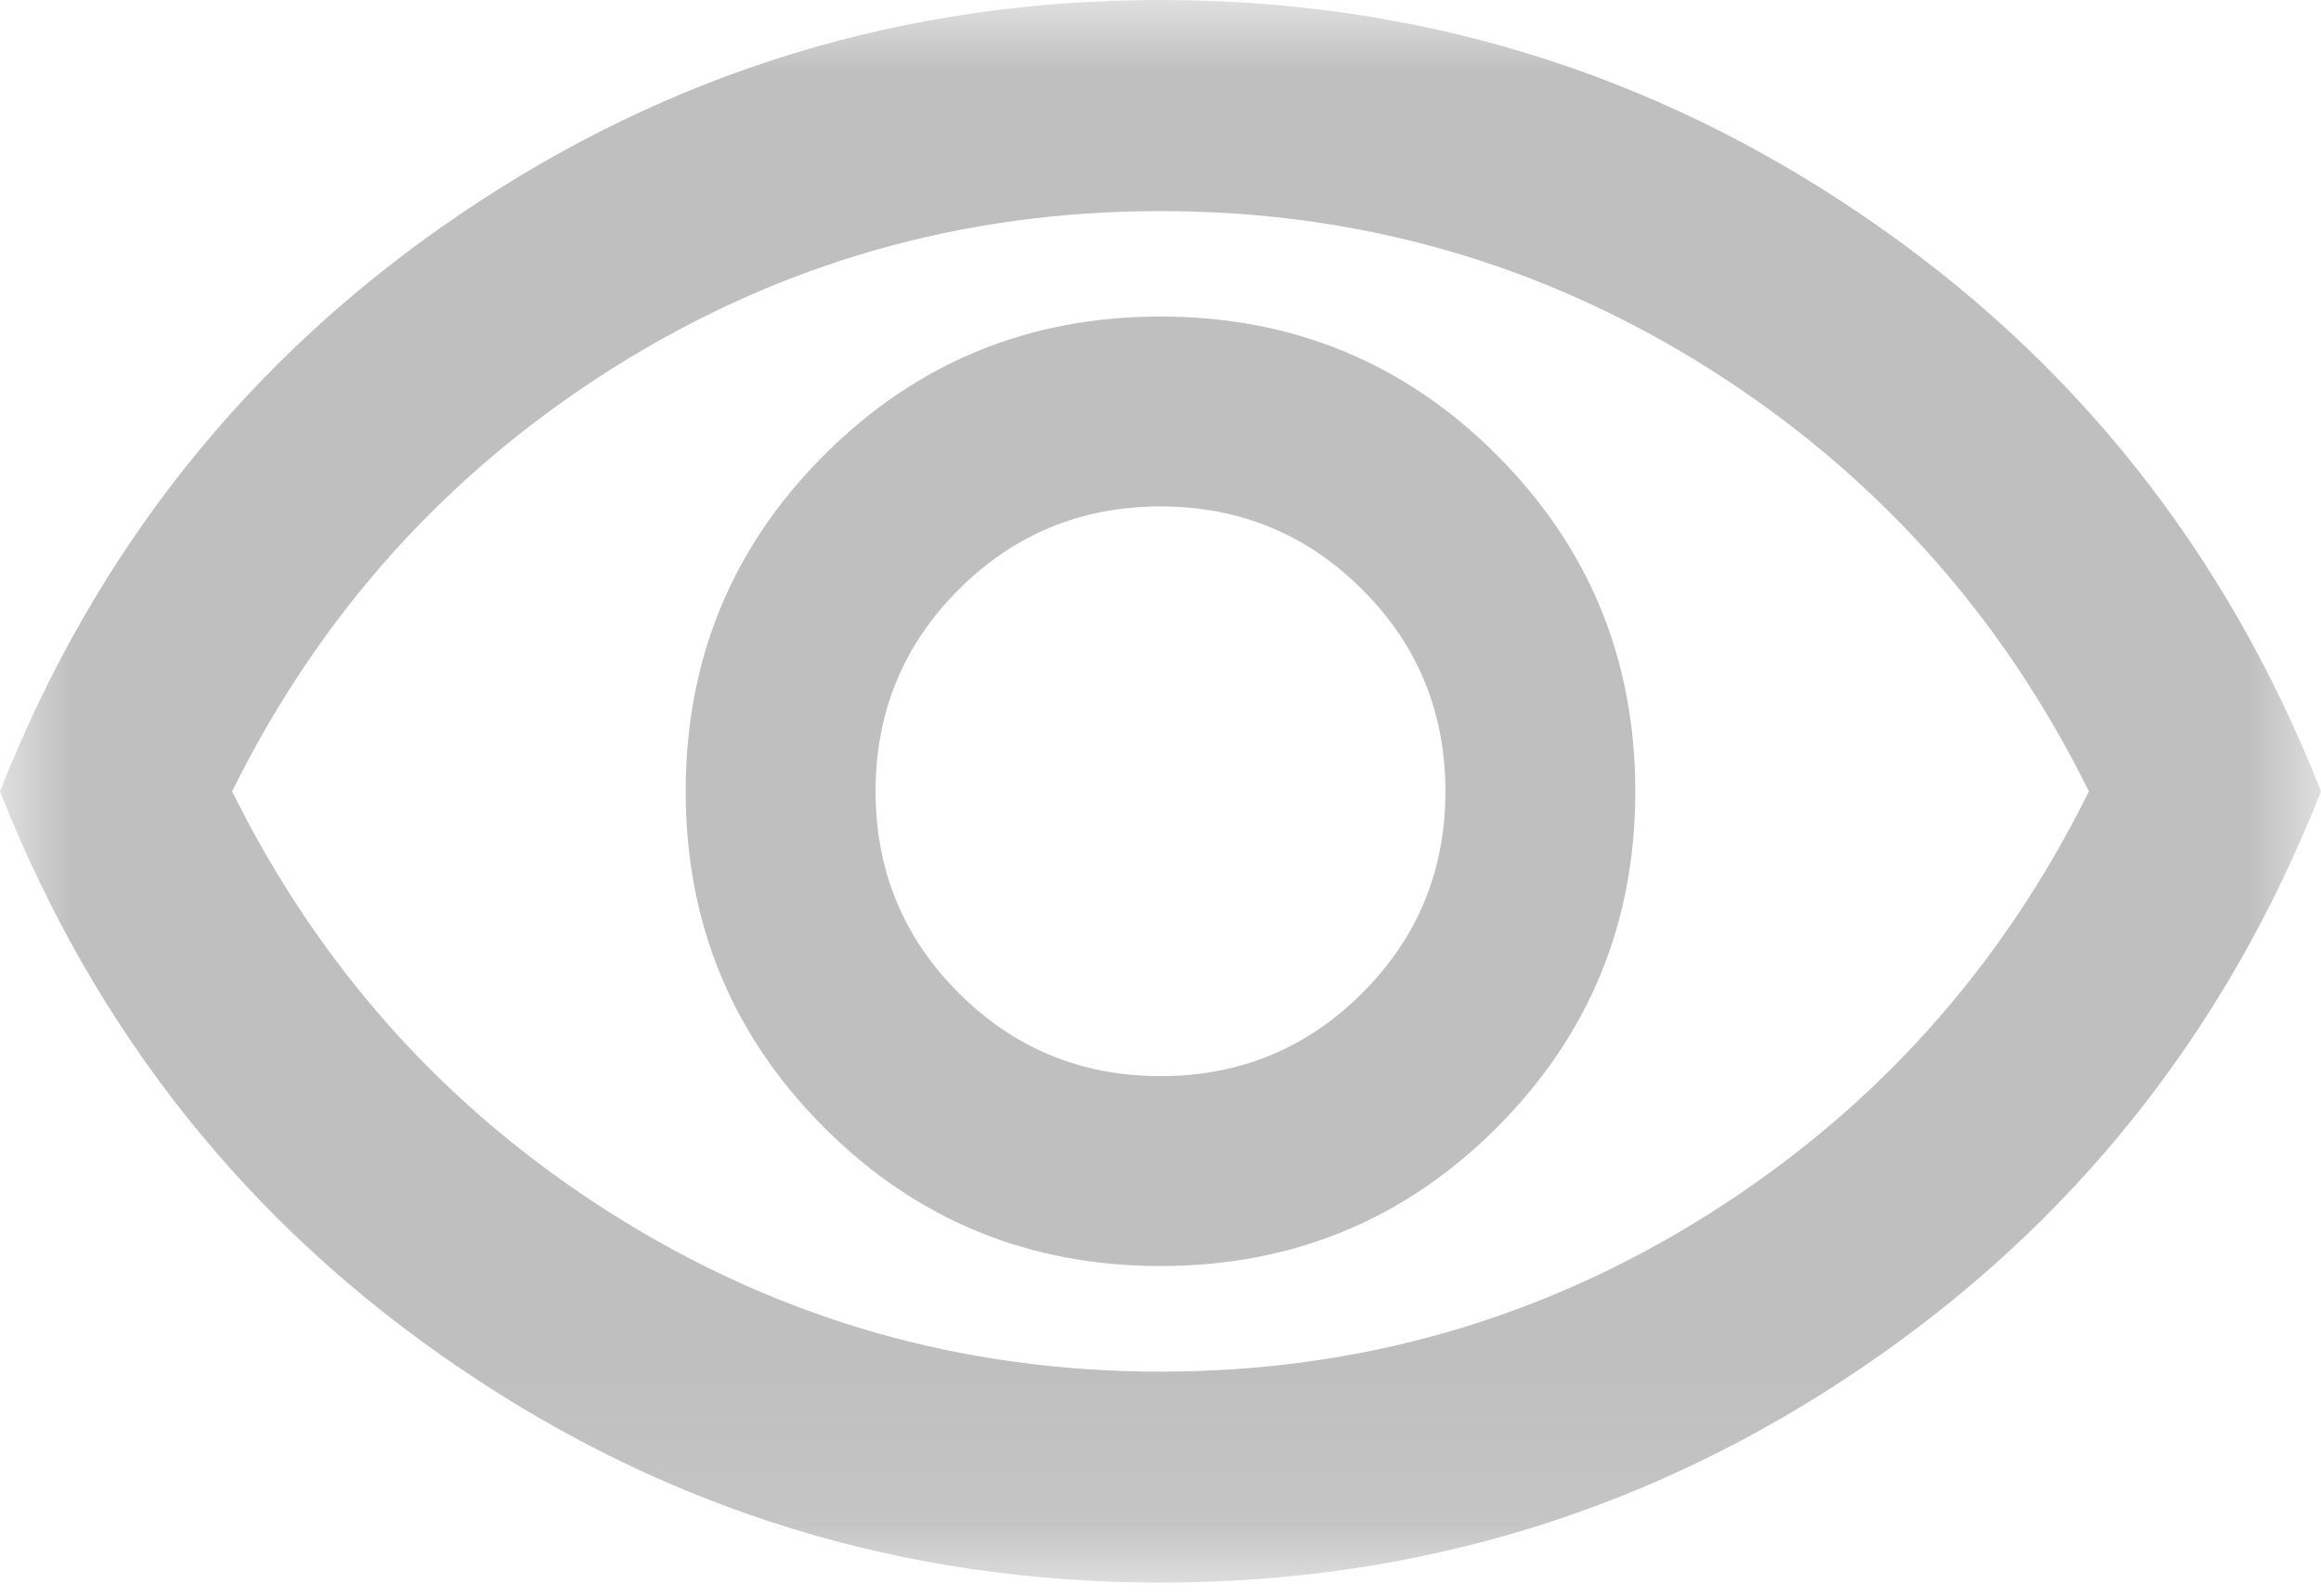<svg width="16" height="11" viewBox="0 0 16 11" fill="none" xmlns="http://www.w3.org/2000/svg">
<mask id="mask0_14_141" style="mask-type:alpha" maskUnits="userSpaceOnUse" x="0" y="0" width="16" height="11">
<rect width="16" height="10.909" fill="#D9D9D9"/>
</mask>
<g mask="url(#mask0_14_141)">
<path d="M8 8.727C8.909 8.727 9.682 8.409 10.318 7.773C10.954 7.136 11.273 6.364 11.273 5.455C11.273 4.545 10.954 3.773 10.318 3.136C9.682 2.5 8.909 2.182 8 2.182C7.091 2.182 6.318 2.5 5.682 3.136C5.045 3.773 4.727 4.545 4.727 5.455C4.727 6.364 5.045 7.136 5.682 7.773C6.318 8.409 7.091 8.727 8 8.727ZM8 7.418C7.455 7.418 6.991 7.227 6.609 6.845C6.227 6.464 6.036 6 6.036 5.455C6.036 4.909 6.227 4.445 6.609 4.064C6.991 3.682 7.455 3.491 8 3.491C8.545 3.491 9.009 3.682 9.391 4.064C9.773 4.445 9.964 4.909 9.964 5.455C9.964 6 9.773 6.464 9.391 6.845C9.009 7.227 8.545 7.418 8 7.418ZM8 10.909C6.23 10.909 4.618 10.415 3.164 9.427C1.709 8.439 0.655 7.115 0 5.455C0.655 3.794 1.709 2.47 3.164 1.482C4.618 0.494 6.23 0 8 0C9.77 0 11.382 0.494 12.836 1.482C14.291 2.47 15.345 3.794 16 5.455C15.345 7.115 14.291 8.439 12.836 9.427C11.382 10.415 9.77 10.909 8 10.909ZM8 9.455C9.37 9.455 10.627 9.094 11.773 8.373C12.918 7.652 13.794 6.679 14.4 5.455C13.794 4.23 12.918 3.258 11.773 2.536C10.627 1.815 9.37 1.455 8 1.455C6.63 1.455 5.373 1.815 4.227 2.536C3.082 3.258 2.206 4.23 1.6 5.455C2.206 6.679 3.082 7.652 4.227 8.373C5.373 9.094 6.63 9.455 8 9.455Z" fill="#BFBFBF"/>
</g>
</svg>
